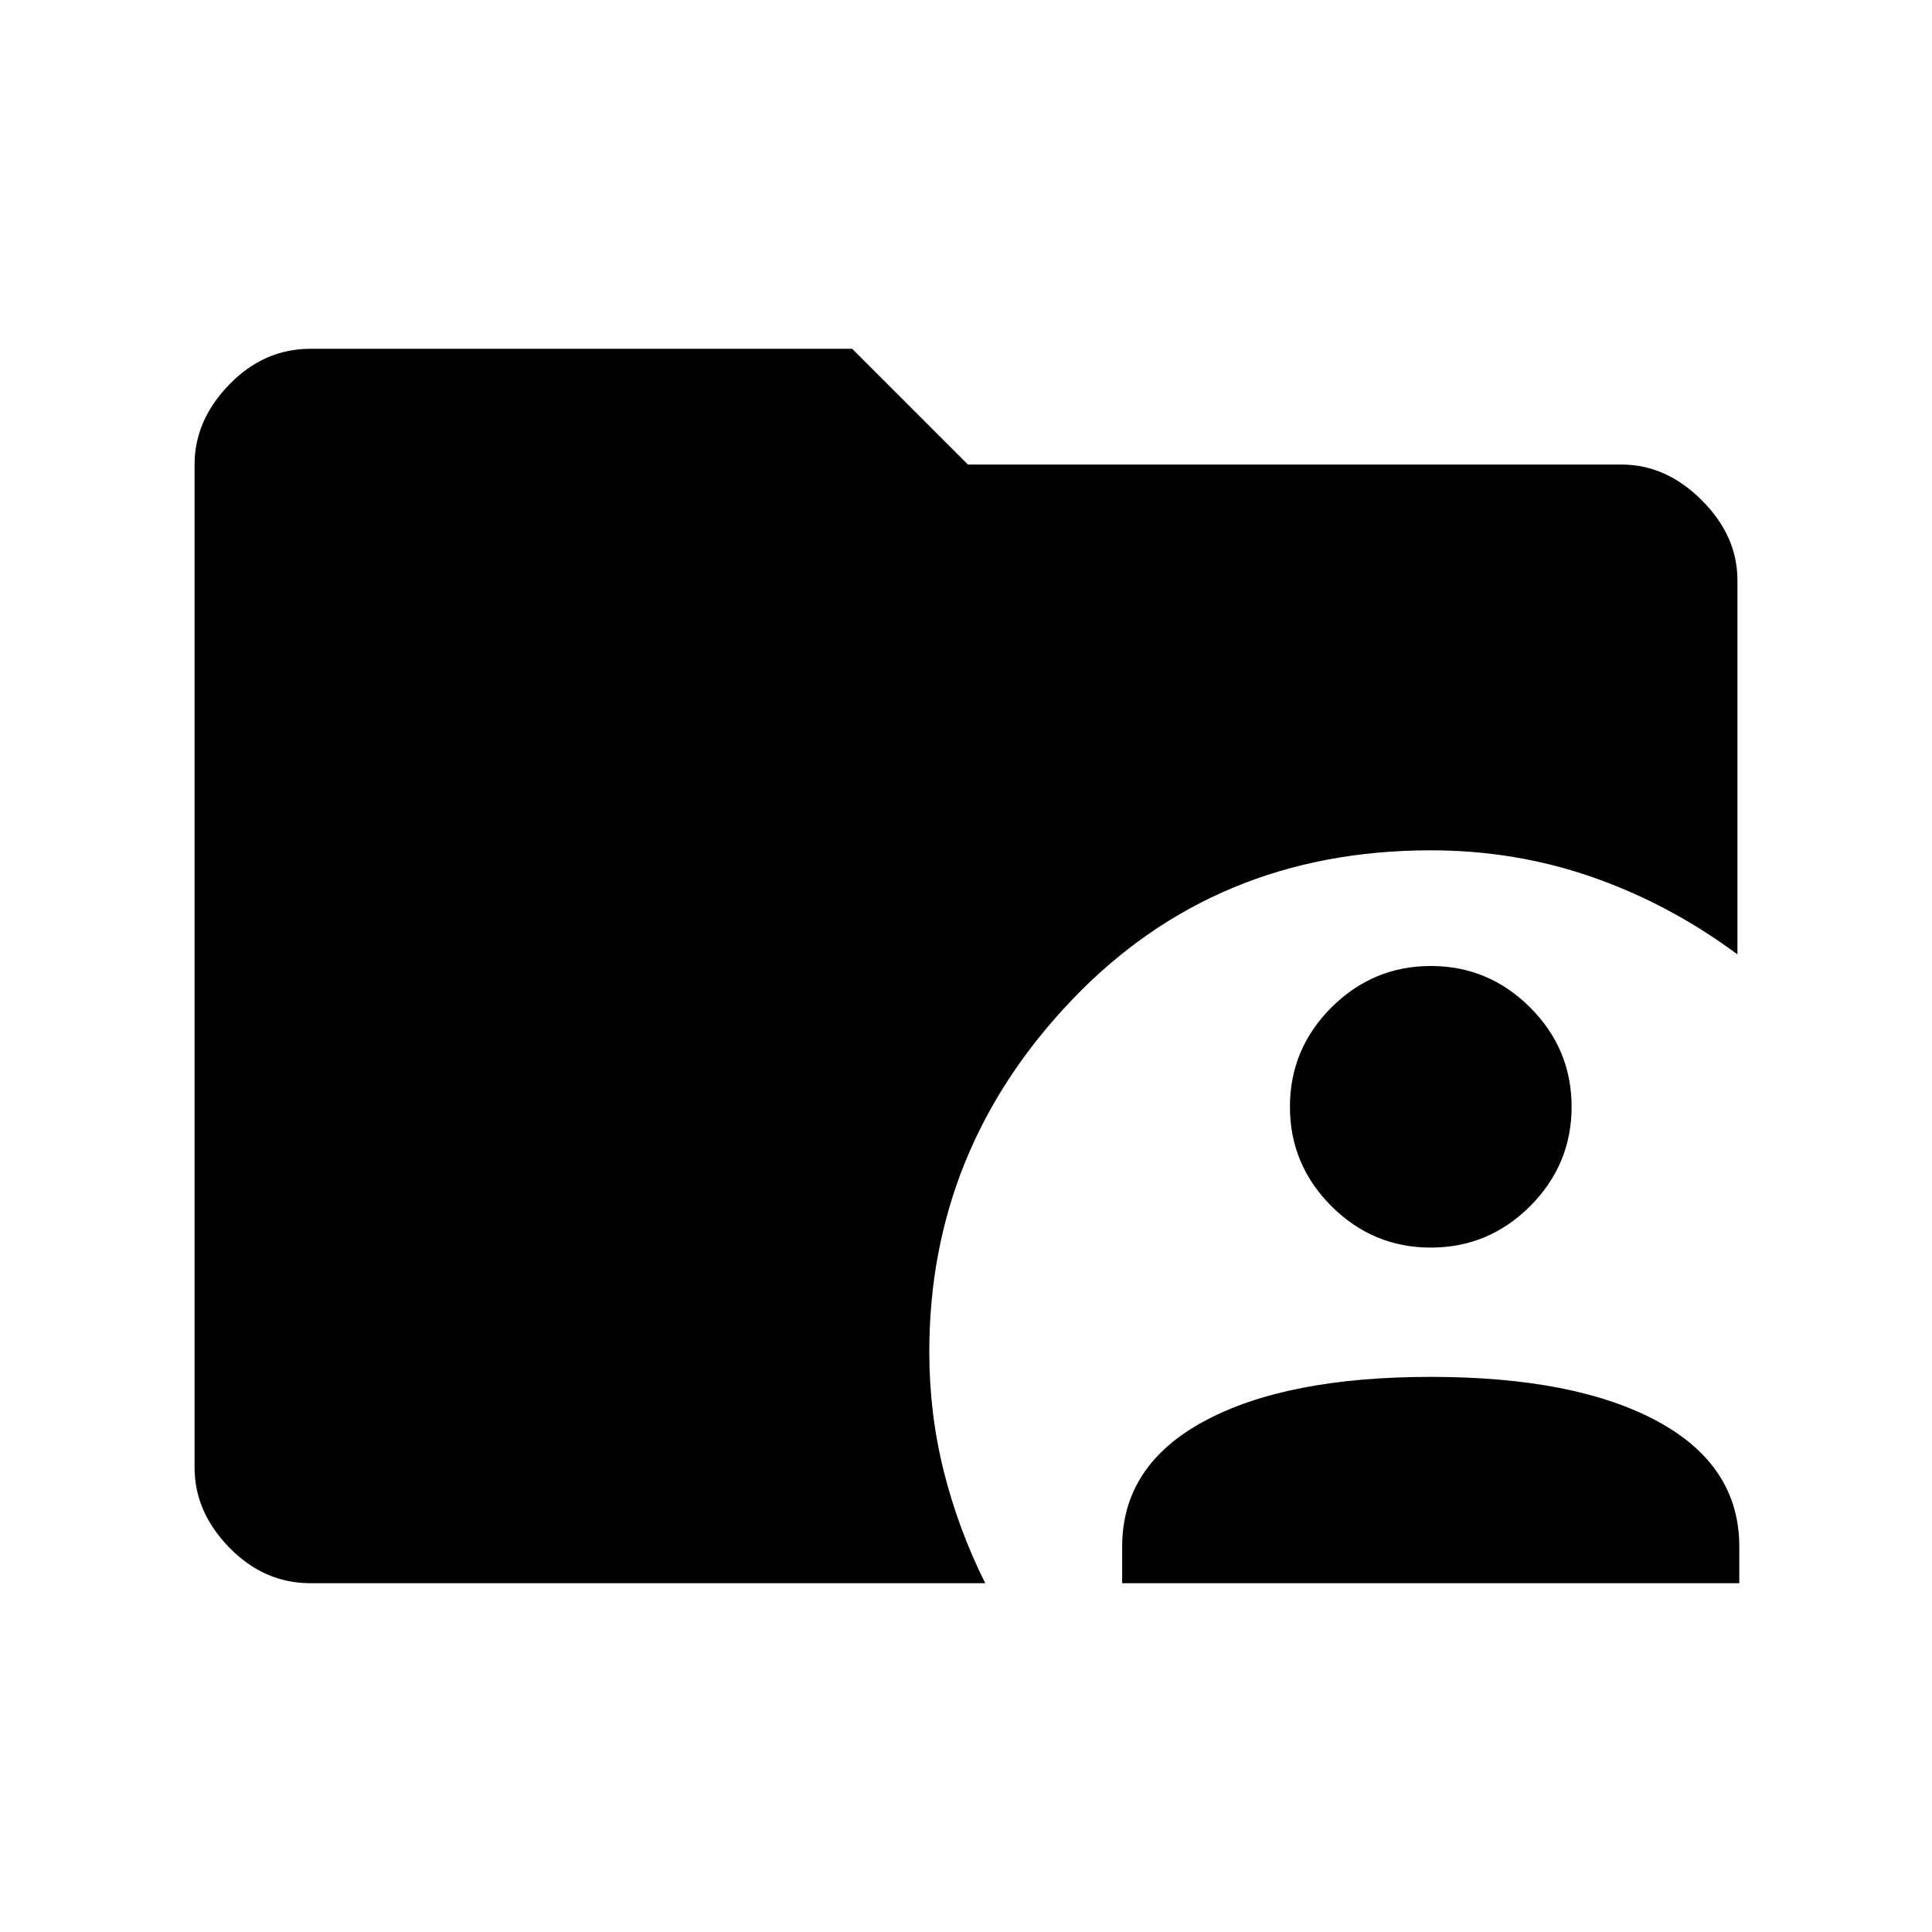 <svg xmlns="http://www.w3.org/2000/svg" fill="none" viewBox="-0.5 -0.5 24 24" id="Folder-Supervised-Fill--Streamline-Outlined-Fill-Material-Symbols.svg" height="24" width="24"><desc>Folder Supervised Fill Streamline Icon: https://streamlinehq.com</desc><path fill="#000000" d="M3.354 19.167c-0.383 0 -0.719 -0.148 -1.006 -0.443C2.06 18.428 1.917 18.097 1.917 17.729V5.271c0 -0.367 0.144 -0.699 0.431 -0.994C2.635 3.981 2.971 3.833 3.354 3.833h6.732l1.438 1.438H19.646c0.367 0 0.699 0.148 0.994 0.443 0.296 0.296 0.443 0.627 0.443 0.994v4.648c-0.559 -0.415 -1.158 -0.735 -1.797 -0.958 -0.639 -0.224 -1.31 -0.335 -2.013 -0.335 -1.789 0 -3.274 0.619 -4.456 1.857 -1.182 1.238 -1.773 2.695 -1.773 4.372 0 0.511 0.06 1.006 0.18 1.485s0.291 0.942 0.515 1.39H3.354Zm10.086 0v-0.455c0 -0.671 0.339 -1.19 1.018 -1.557 0.679 -0.367 1.617 -0.551 2.815 -0.551s2.136 0.184 2.815 0.551c0.679 0.367 1.018 0.886 1.018 1.557V19.167h-7.667Zm3.833 -4.169c-0.479 0 -0.89 -0.172 -1.234 -0.515 -0.343 -0.343 -0.515 -0.755 -0.515 -1.234 0 -0.479 0.172 -0.89 0.515 -1.234C16.384 11.672 16.795 11.5 17.274 11.5c0.479 0 0.89 0.172 1.234 0.515 0.343 0.343 0.515 0.755 0.515 1.234 0 0.479 -0.172 0.89 -0.515 1.234 -0.343 0.343 -0.755 0.515 -1.234 0.515Z" stroke-width="1"></path></svg>